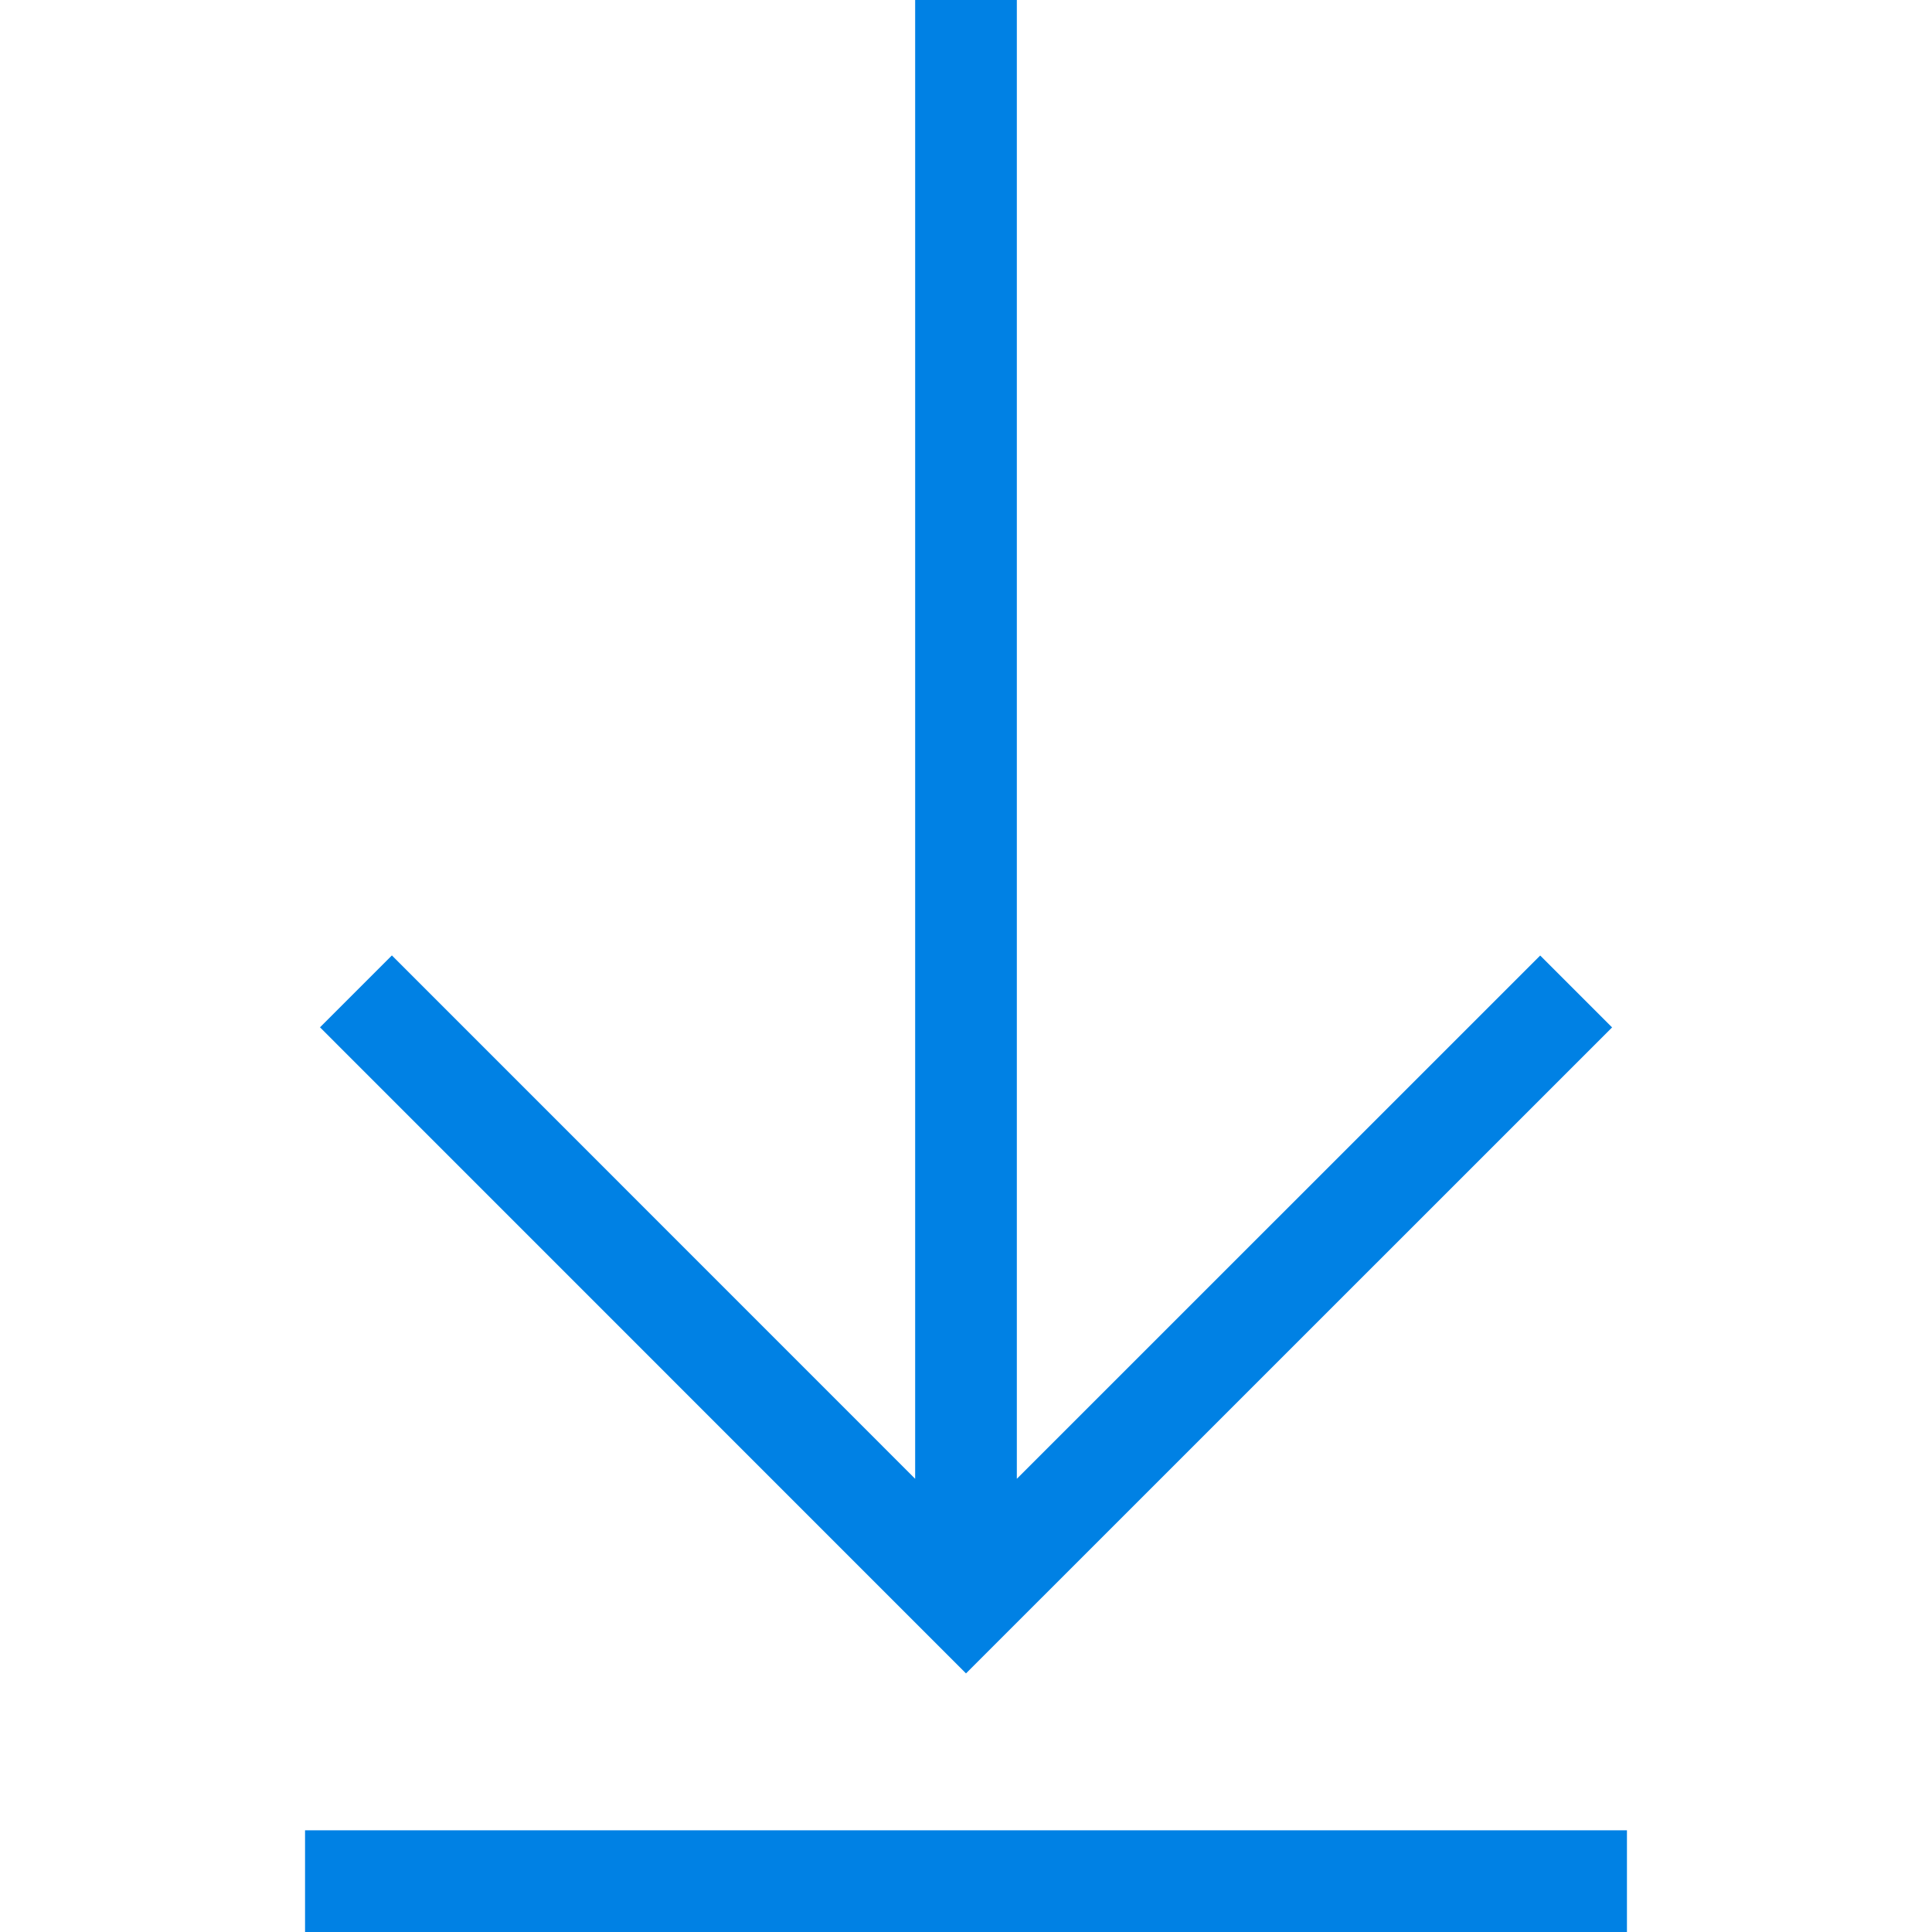 <svg xmlns="http://www.w3.org/2000/svg" viewBox="0 0 19 19" enable-background="new 0 0 19 19"><style type="text/css">.icon-asx-blue{fill:#0081E4;}</style><path class="icon-asx-blue" d="M15.854 10.104l-.707-.707-5.147 5.146v-14.543h-1v14.543l-5.146-5.147-.707.707 6.353 6.354 6.354-6.353zm.146 7.896v1h-13v-1h13z"/></svg>